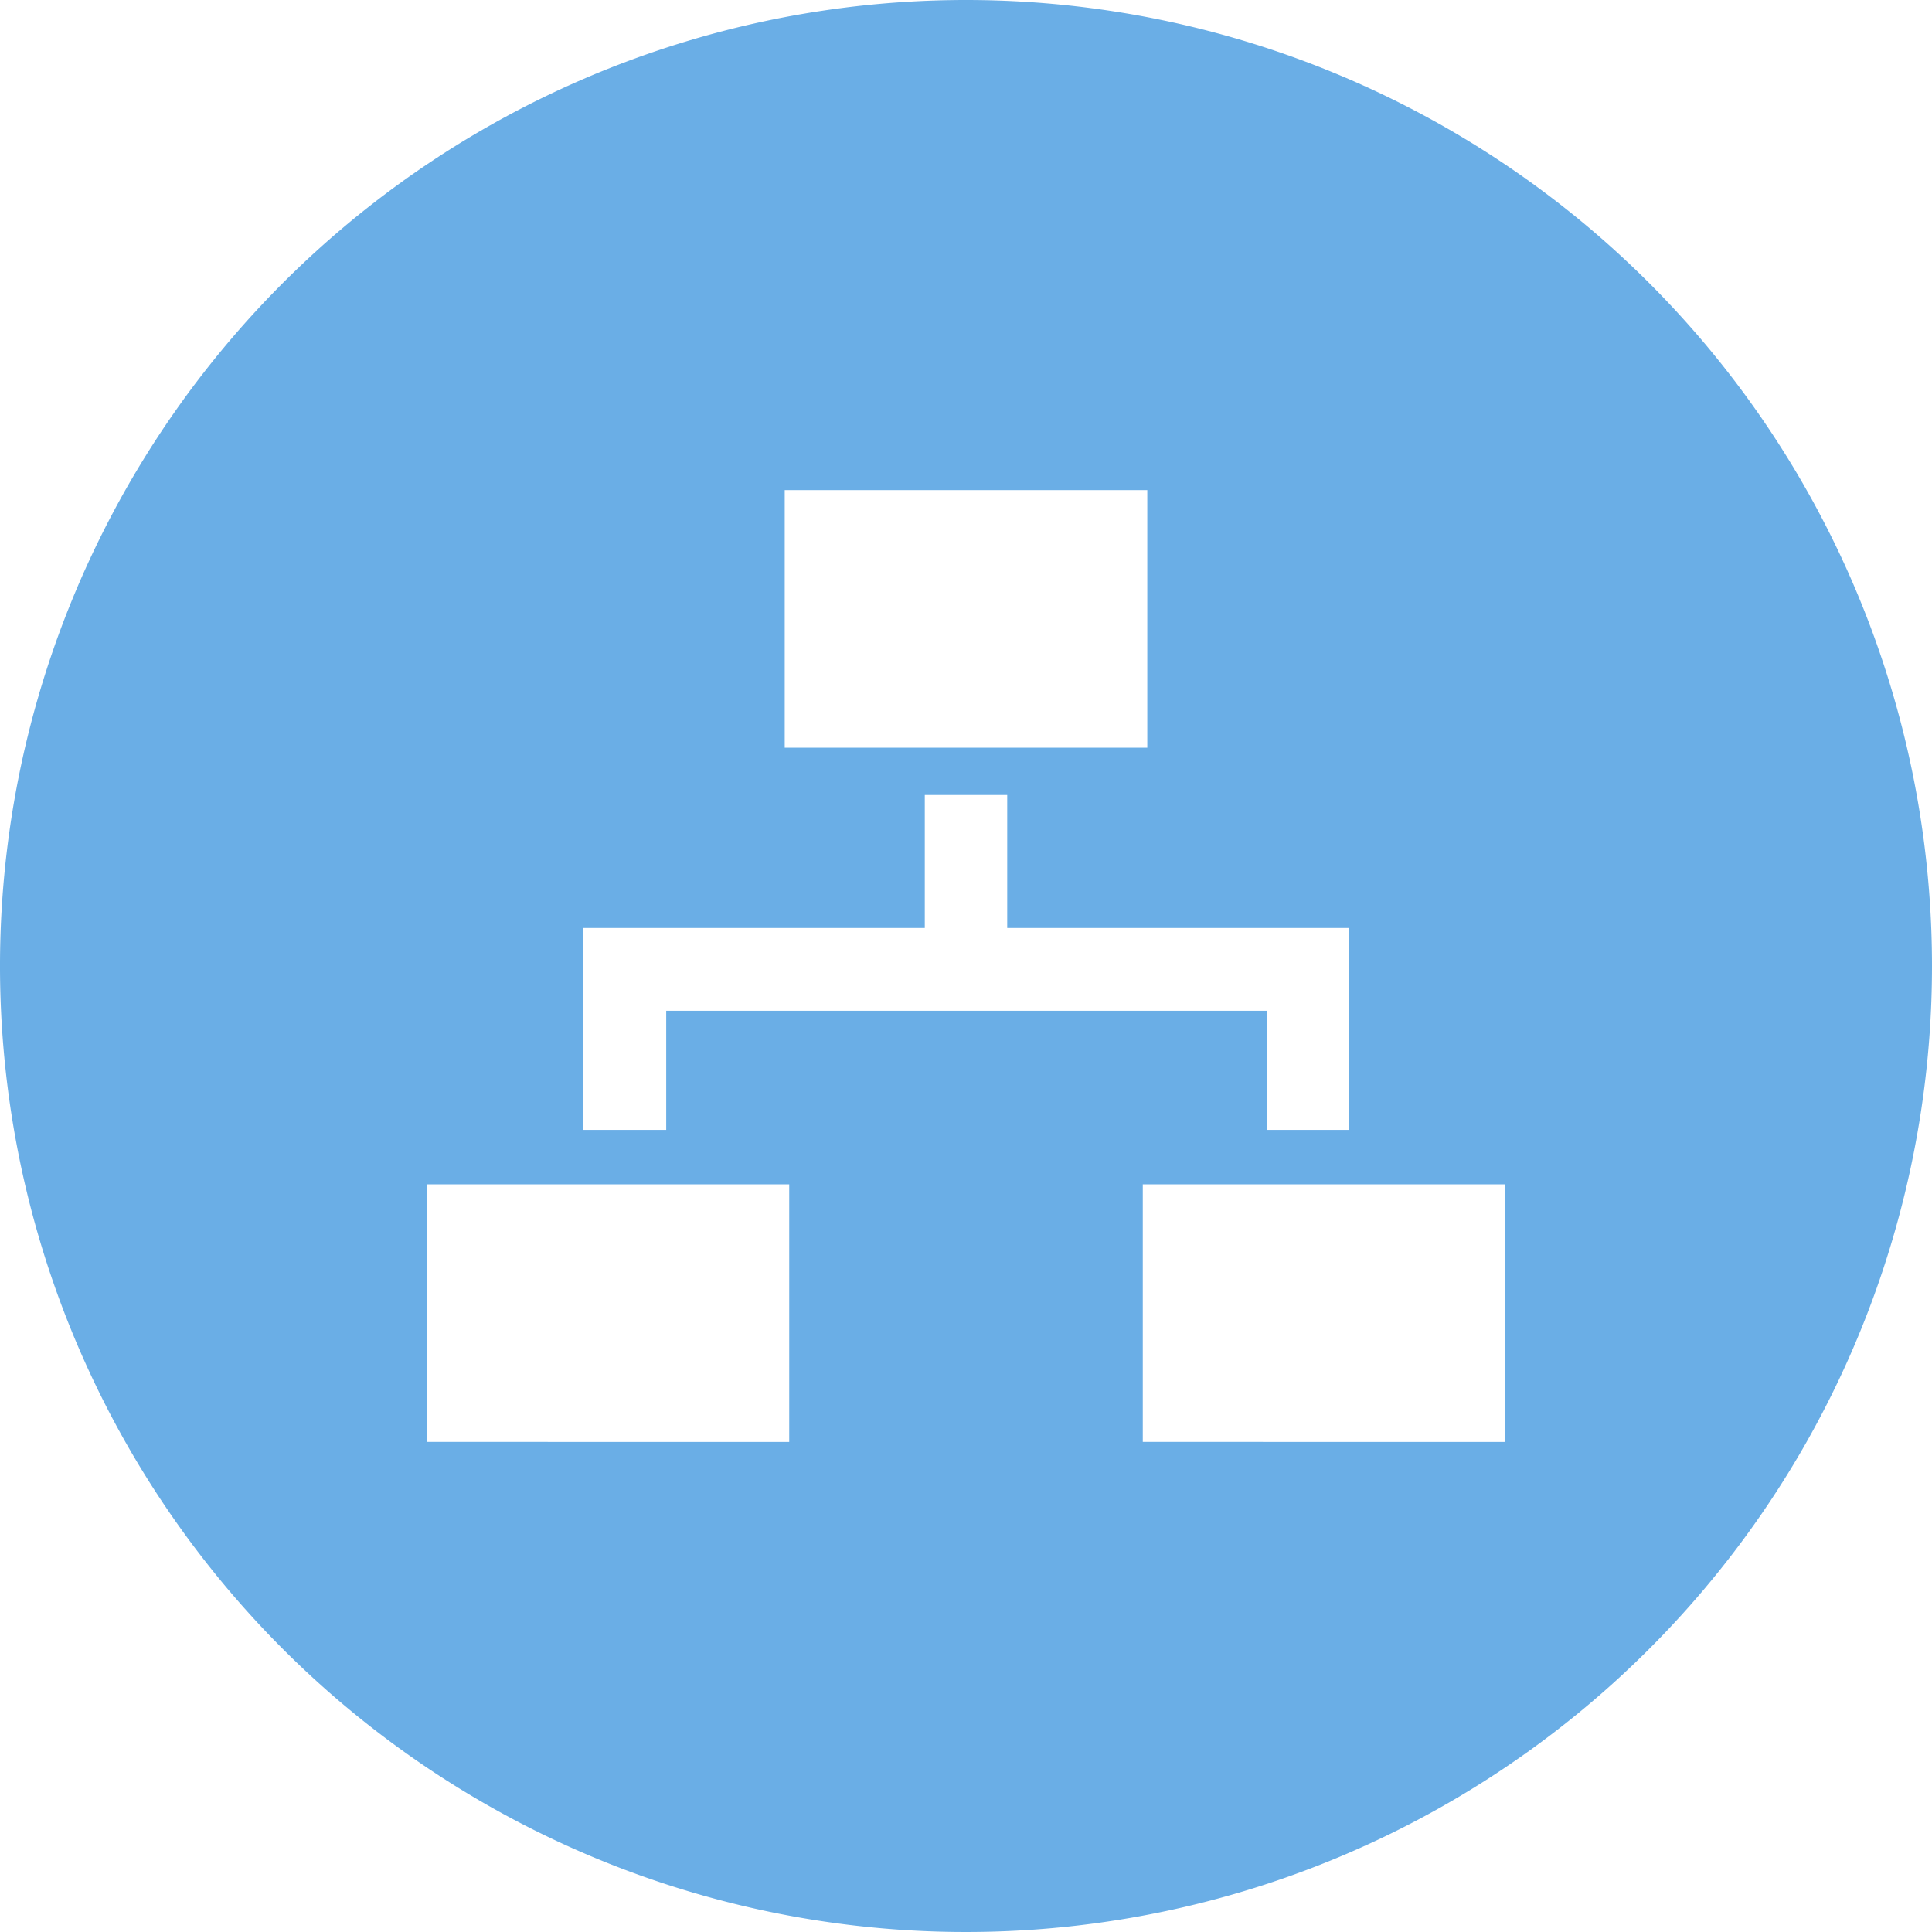 <svg fill="#6AAEE6" id="Layer_1" data-name="Layer 1" xmlns="http://www.w3.org/2000/svg" viewBox="0 0 60 60"><title>icon-flow-chart</title><path d="M30,0A30,30,0,1,0,60,30,30,30,0,0,0,30,0ZM24.37,15.22H35.63v8H24.37v-8Zm0.14,29.56H13.26v-8H24.51v8ZM20.69,31.39v3.7H18.1V28.82H28.72V24.69h2.56v4.13H41.9v6.27H39.34v-3.7H20.69Zm26,13.39H35.49v-8H46.74v8Z"/></svg>